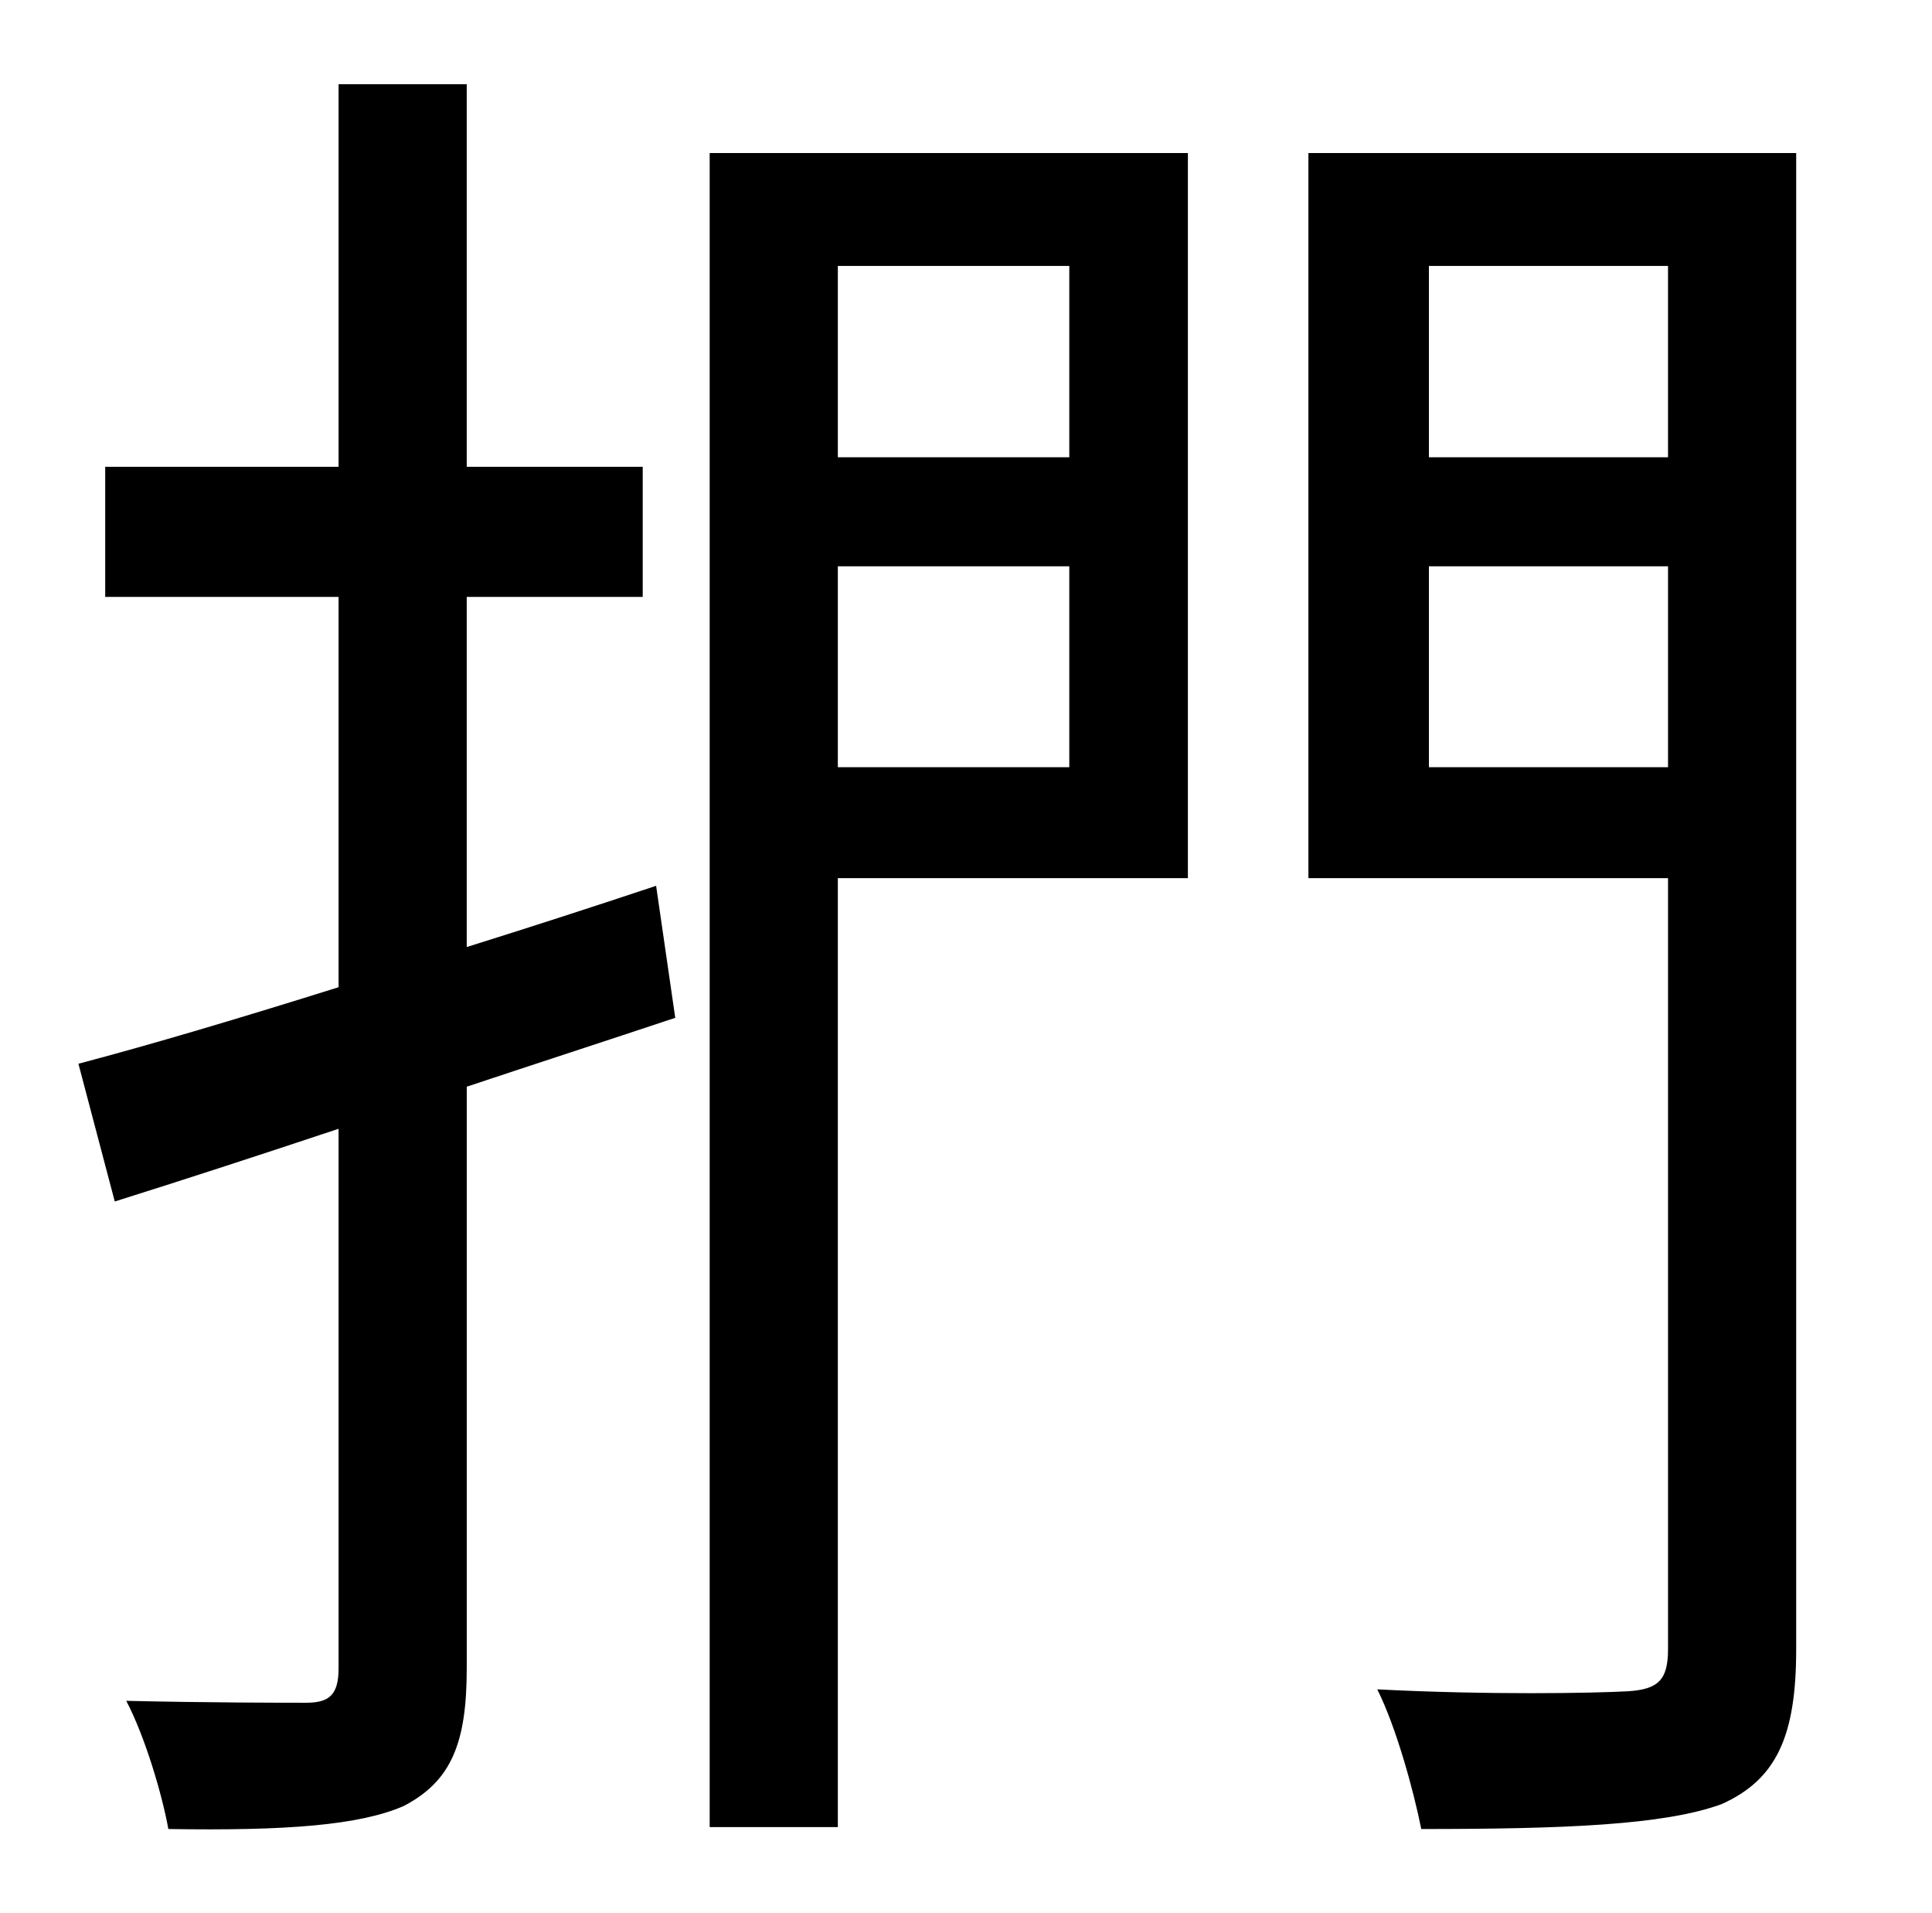 <?xml version="1.0" standalone="no"?>
<!DOCTYPE svg PUBLIC "-//W3C//DTD SVG 1.1//EN" "http://www.w3.org/Graphics/SVG/1.1/DTD/svg11.dtd" >
<svg xmlns="http://www.w3.org/2000/svg" xmlns:xlink="http://www.w3.org/1999/xlink" version="1.1" viewBox="-10 0 1010 1000">
   <path fill="currentColor"
d="M333 463l10 69c-36 12 -73 24 -109 36v304c0 39 -8 59 -33 72c-23 10 -61 13 -123 12c-3 -17 -12 -48 -22 -67c43 1 82 1 94 1s17 -4 17 -18v-282c-42 14 -82 27 -117 38l-19 -72c38 -10 85 -24 136 -40v-204h-122v-68h122v-200h67v200h92v68h-92v183
c32 -10 66 -21 99 -32zM549 139h-121v100h121v-100zM428 401h121v-105h-121v105zM611 80v379h-183v496h-67v-875h250zM737 401h125v-105h-125v105zM862 139h-125v100h125v-100zM929 80v782c0 45 -10 68 -39 81c-30 11 -83 13 -157 13c-4 -20 -13 -53 -23 -73
c58 3 113 2 131 1c16 -1 21 -6 21 -22v-403h-188v-379h255z" />
</svg>
